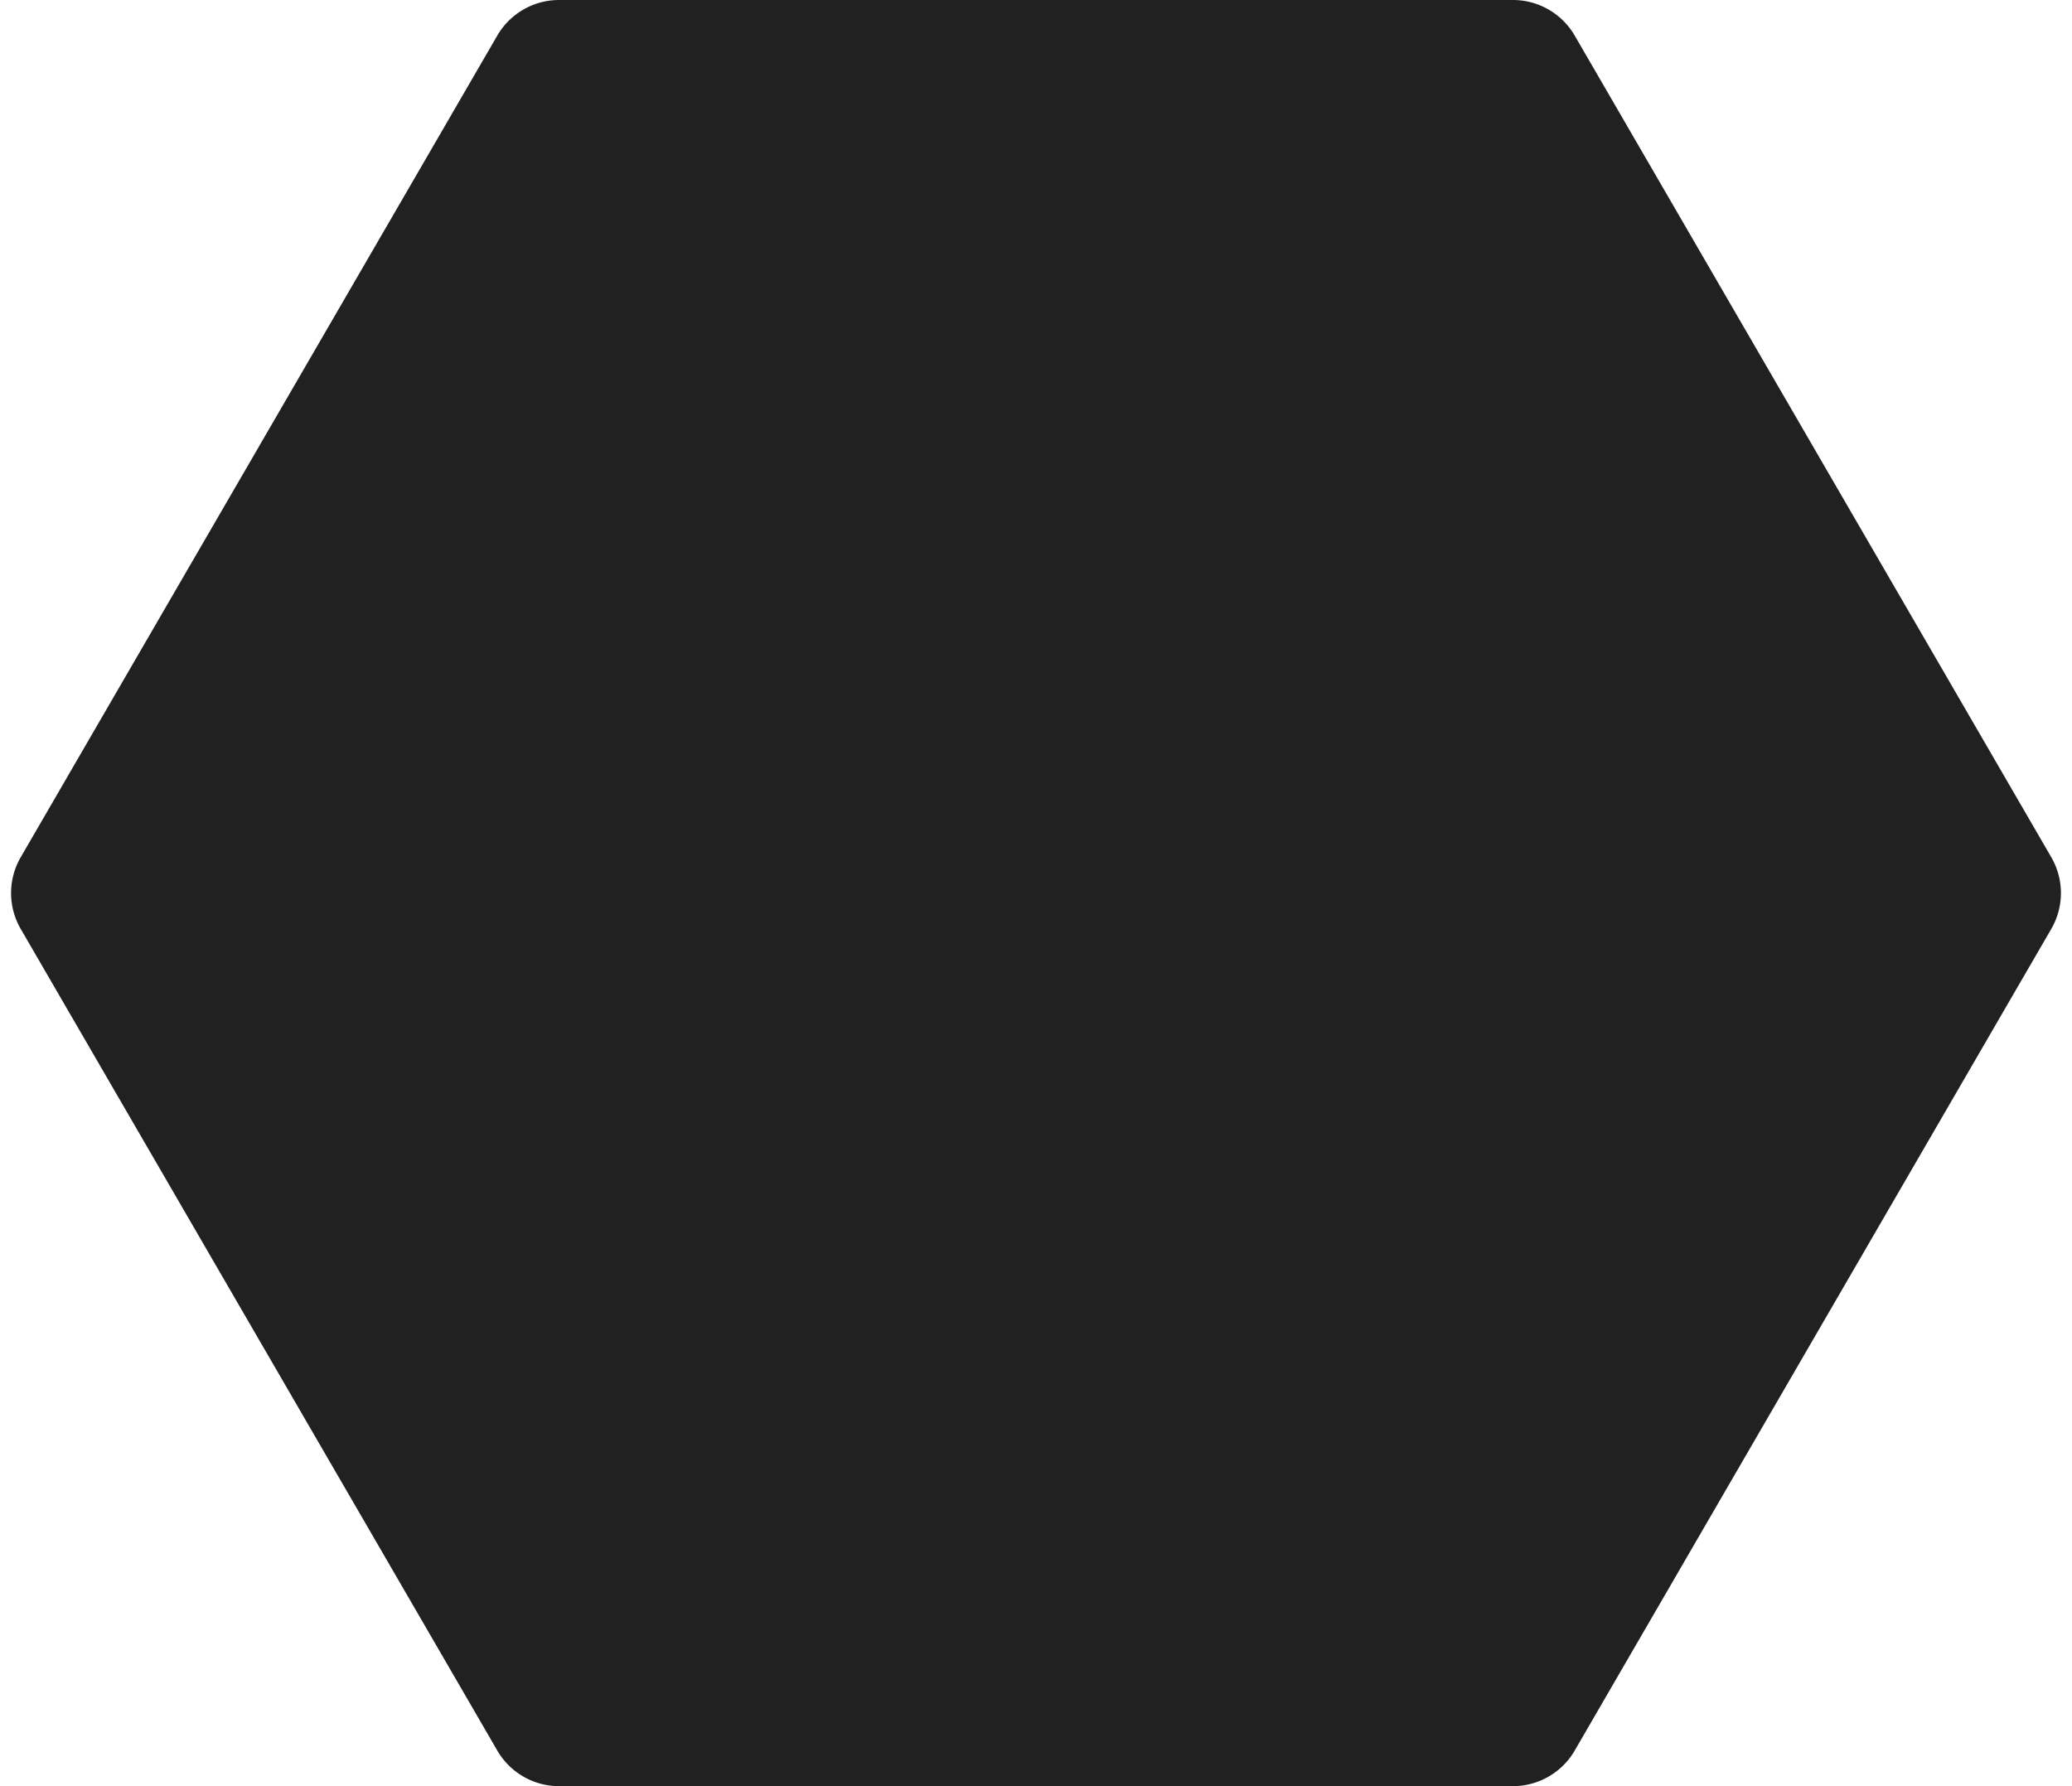 <svg xmlns="http://www.w3.org/2000/svg" width="116" height="100" viewBox="0 0 116 100"><title>hexagon</title><g fill="#212121" class="nc-icon-wrapper"><path id="1689733118010-5901561_Polygon_68" data-name="Polygon 68" d="M84.7 0a4 4 0 0 1 3.46 1.993l26.68 46a4 4 0 0 1 0 4.014l-26.68 46A4 4 0 0 1 84.7 100H31.3a4 4 0 0 1-3.46-1.993l-26.68-46a4 4 0 0 1 0-4.014l26.68-46A4 4 0 0 1 31.3 0z"></path></g></svg>